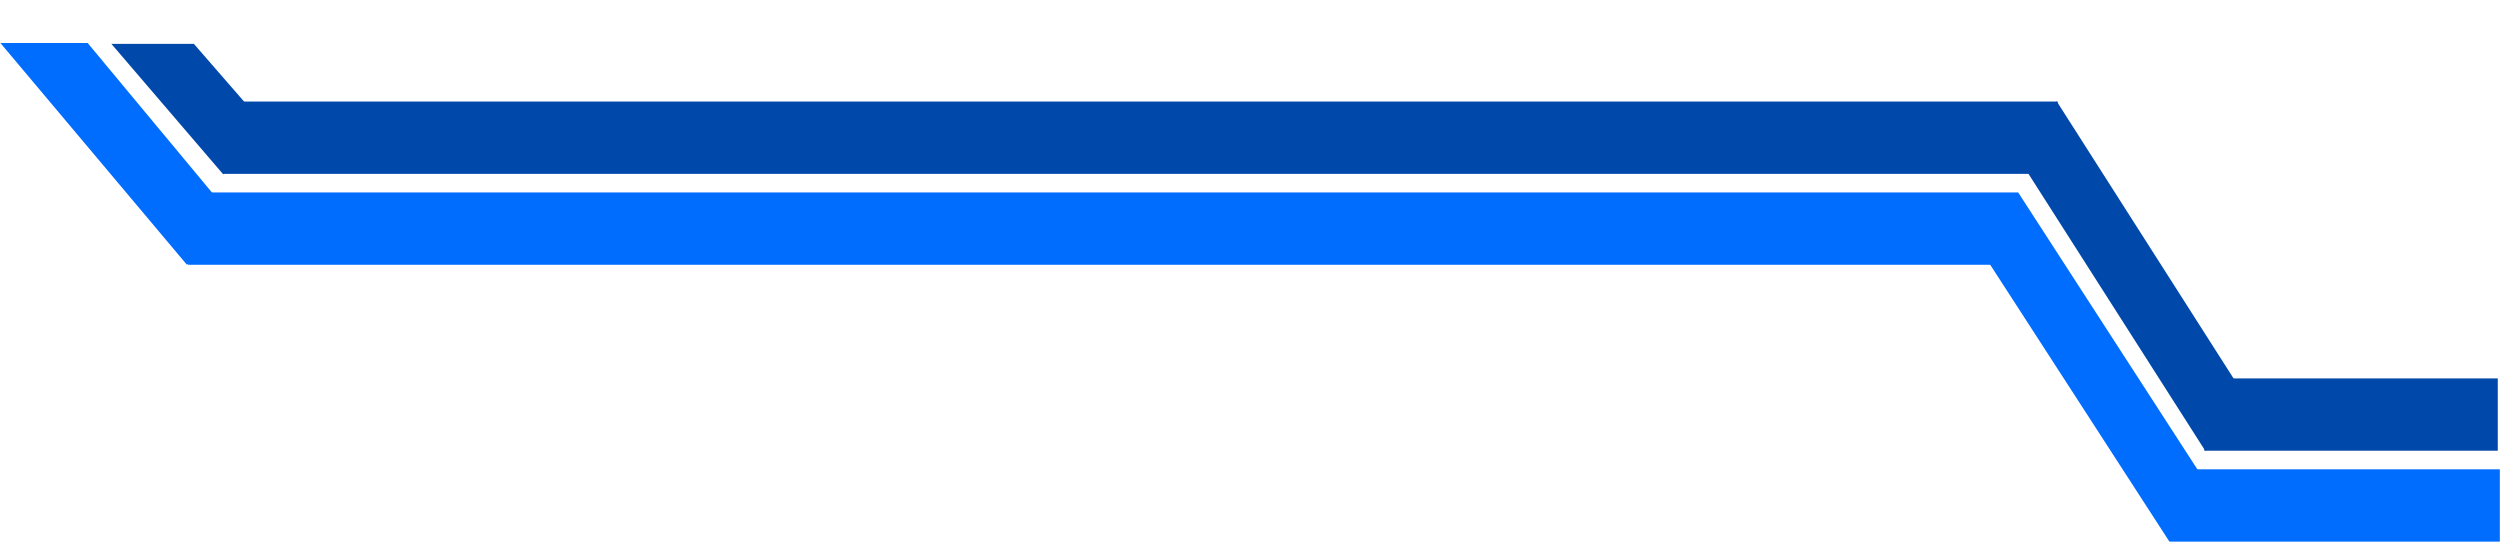 <svg width="1210" height="263" viewBox="0 0 1210 263" fill="none" xmlns="http://www.w3.org/2000/svg">
<rect width="142" height="35" transform="matrix(-1 0 0 1 1208.92 183.15)" fill="#0049AB"/>
<rect width="160" height="35" transform="matrix(-1 0 0 1 1209.92 227.15)" fill="#006DFF"/>
<rect width="181.127" height="30.396" transform="matrix(-0.538 -0.843 -0.843 0.538 1092.93 201.783)" fill="#0049AB"/>
<rect width="181.127" height="30.396" transform="matrix(-0.543 -0.839 -0.839 0.543 1075.36 245.428)" fill="#006DFF"/>
<rect width="888" height="35" transform="matrix(-1 0 0 1 995.923 49.15)" fill="#0049AB"/>
<rect width="886" height="35" transform="matrix(-1 0 0 1 976.923 93.15)" fill="#006DFF"/>
<path d="M93.846 21.244L53.923 21.244L108.014 84.357L131.203 64.181L93.846 21.244Z" fill="#0049AB"/>
<path d="M42.423 20.817L0.191 20.817L90.435 128.107L114.642 107.671L42.423 20.817Z" fill="#006DFF"/>
</svg>
